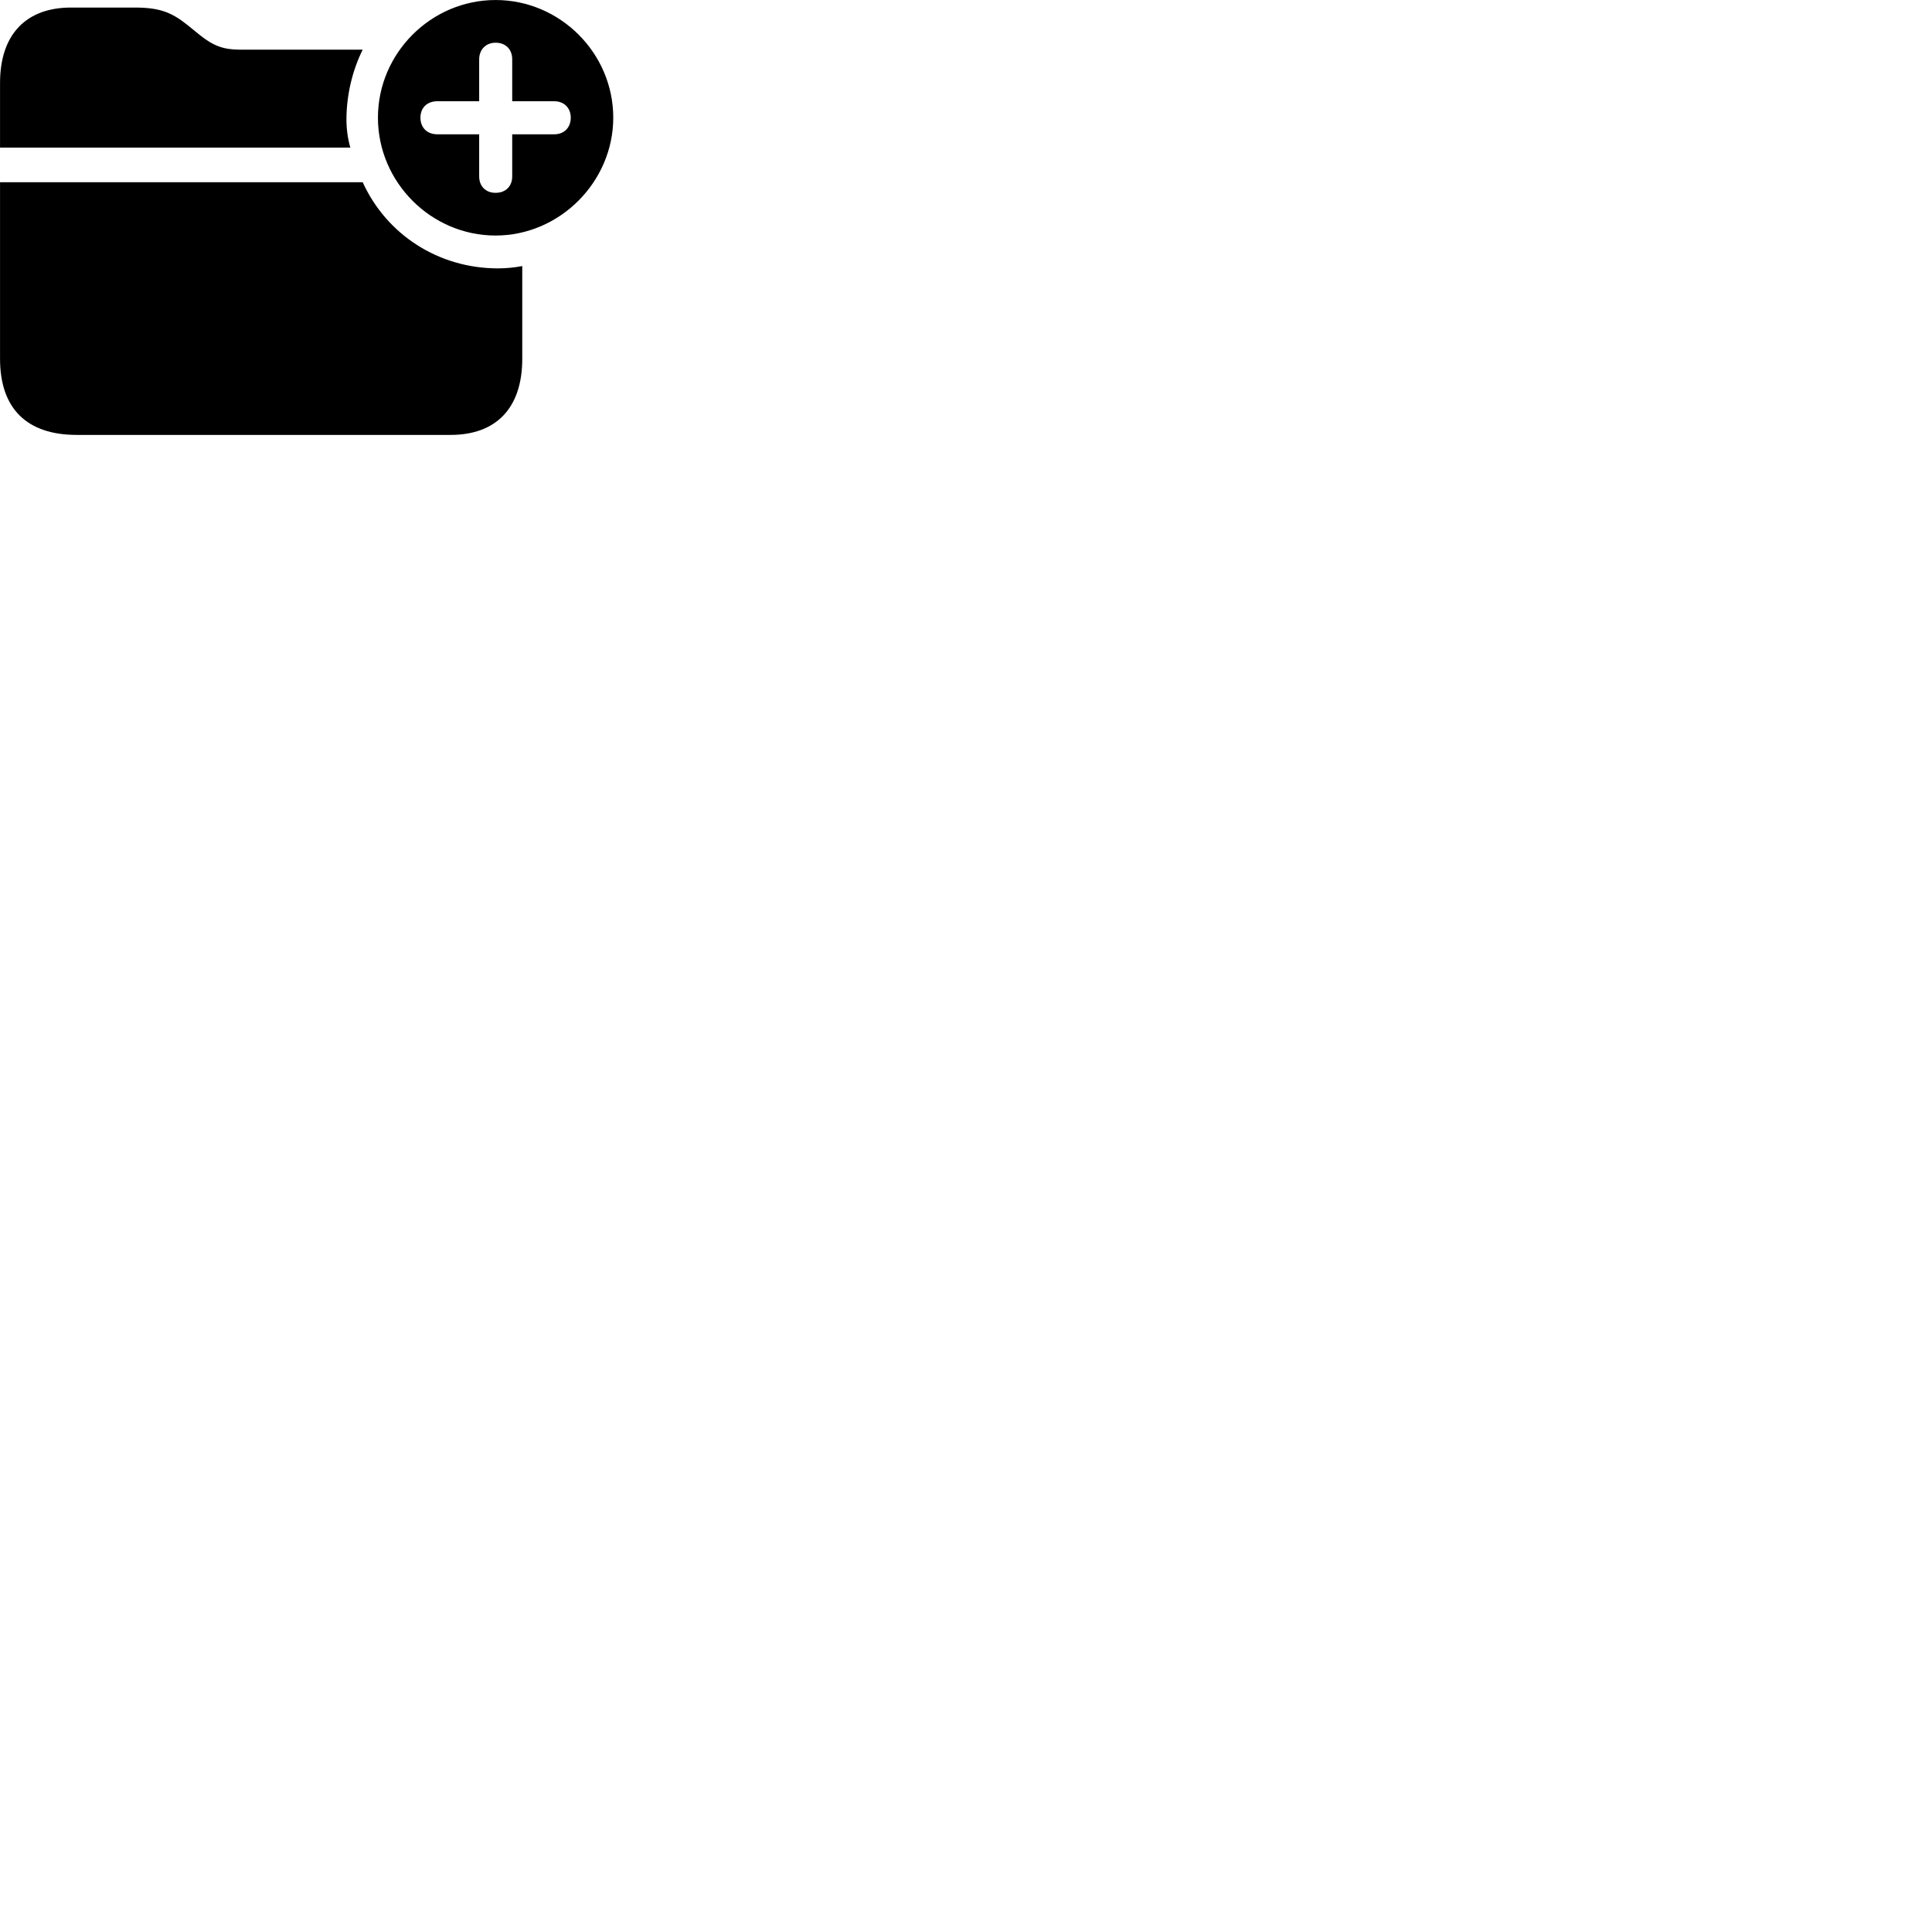 
        <svg xmlns="http://www.w3.org/2000/svg" viewBox="0 0 100 100">
            <path d="M25.652 12.191C28.972 12.191 31.742 9.411 31.742 6.091C31.742 2.751 28.992 0.001 25.652 0.001C22.312 0.001 19.562 2.751 19.562 6.091C19.562 9.431 22.312 12.191 25.652 12.191ZM0.002 7.641H18.132C18.002 7.181 17.932 6.691 17.932 6.191C17.932 4.961 18.222 3.681 18.772 2.571H12.432C11.562 2.571 11.042 2.371 10.352 1.821L9.712 1.301C8.862 0.621 8.242 0.391 6.962 0.391H3.672C1.382 0.391 0.002 1.751 0.002 4.291ZM25.652 9.981C25.142 9.981 24.802 9.641 24.802 9.131V6.951H22.632C22.112 6.951 21.762 6.611 21.762 6.091C21.762 5.581 22.102 5.241 22.632 5.241H24.802V3.071C24.802 2.571 25.142 2.211 25.652 2.211C26.172 2.211 26.512 2.551 26.512 3.071V5.241H28.692C29.192 5.241 29.542 5.581 29.542 6.091C29.542 6.611 29.192 6.951 28.692 6.951H26.512V9.131C26.512 9.641 26.172 9.981 25.652 9.981ZM3.972 22.511H23.322C25.662 22.511 27.032 21.141 27.032 18.571V13.771C26.612 13.851 26.202 13.891 25.772 13.891C22.702 13.891 20.012 12.151 18.772 9.431H0.002V18.571C0.002 21.141 1.382 22.511 3.972 22.511Z" />
        </svg>
    
